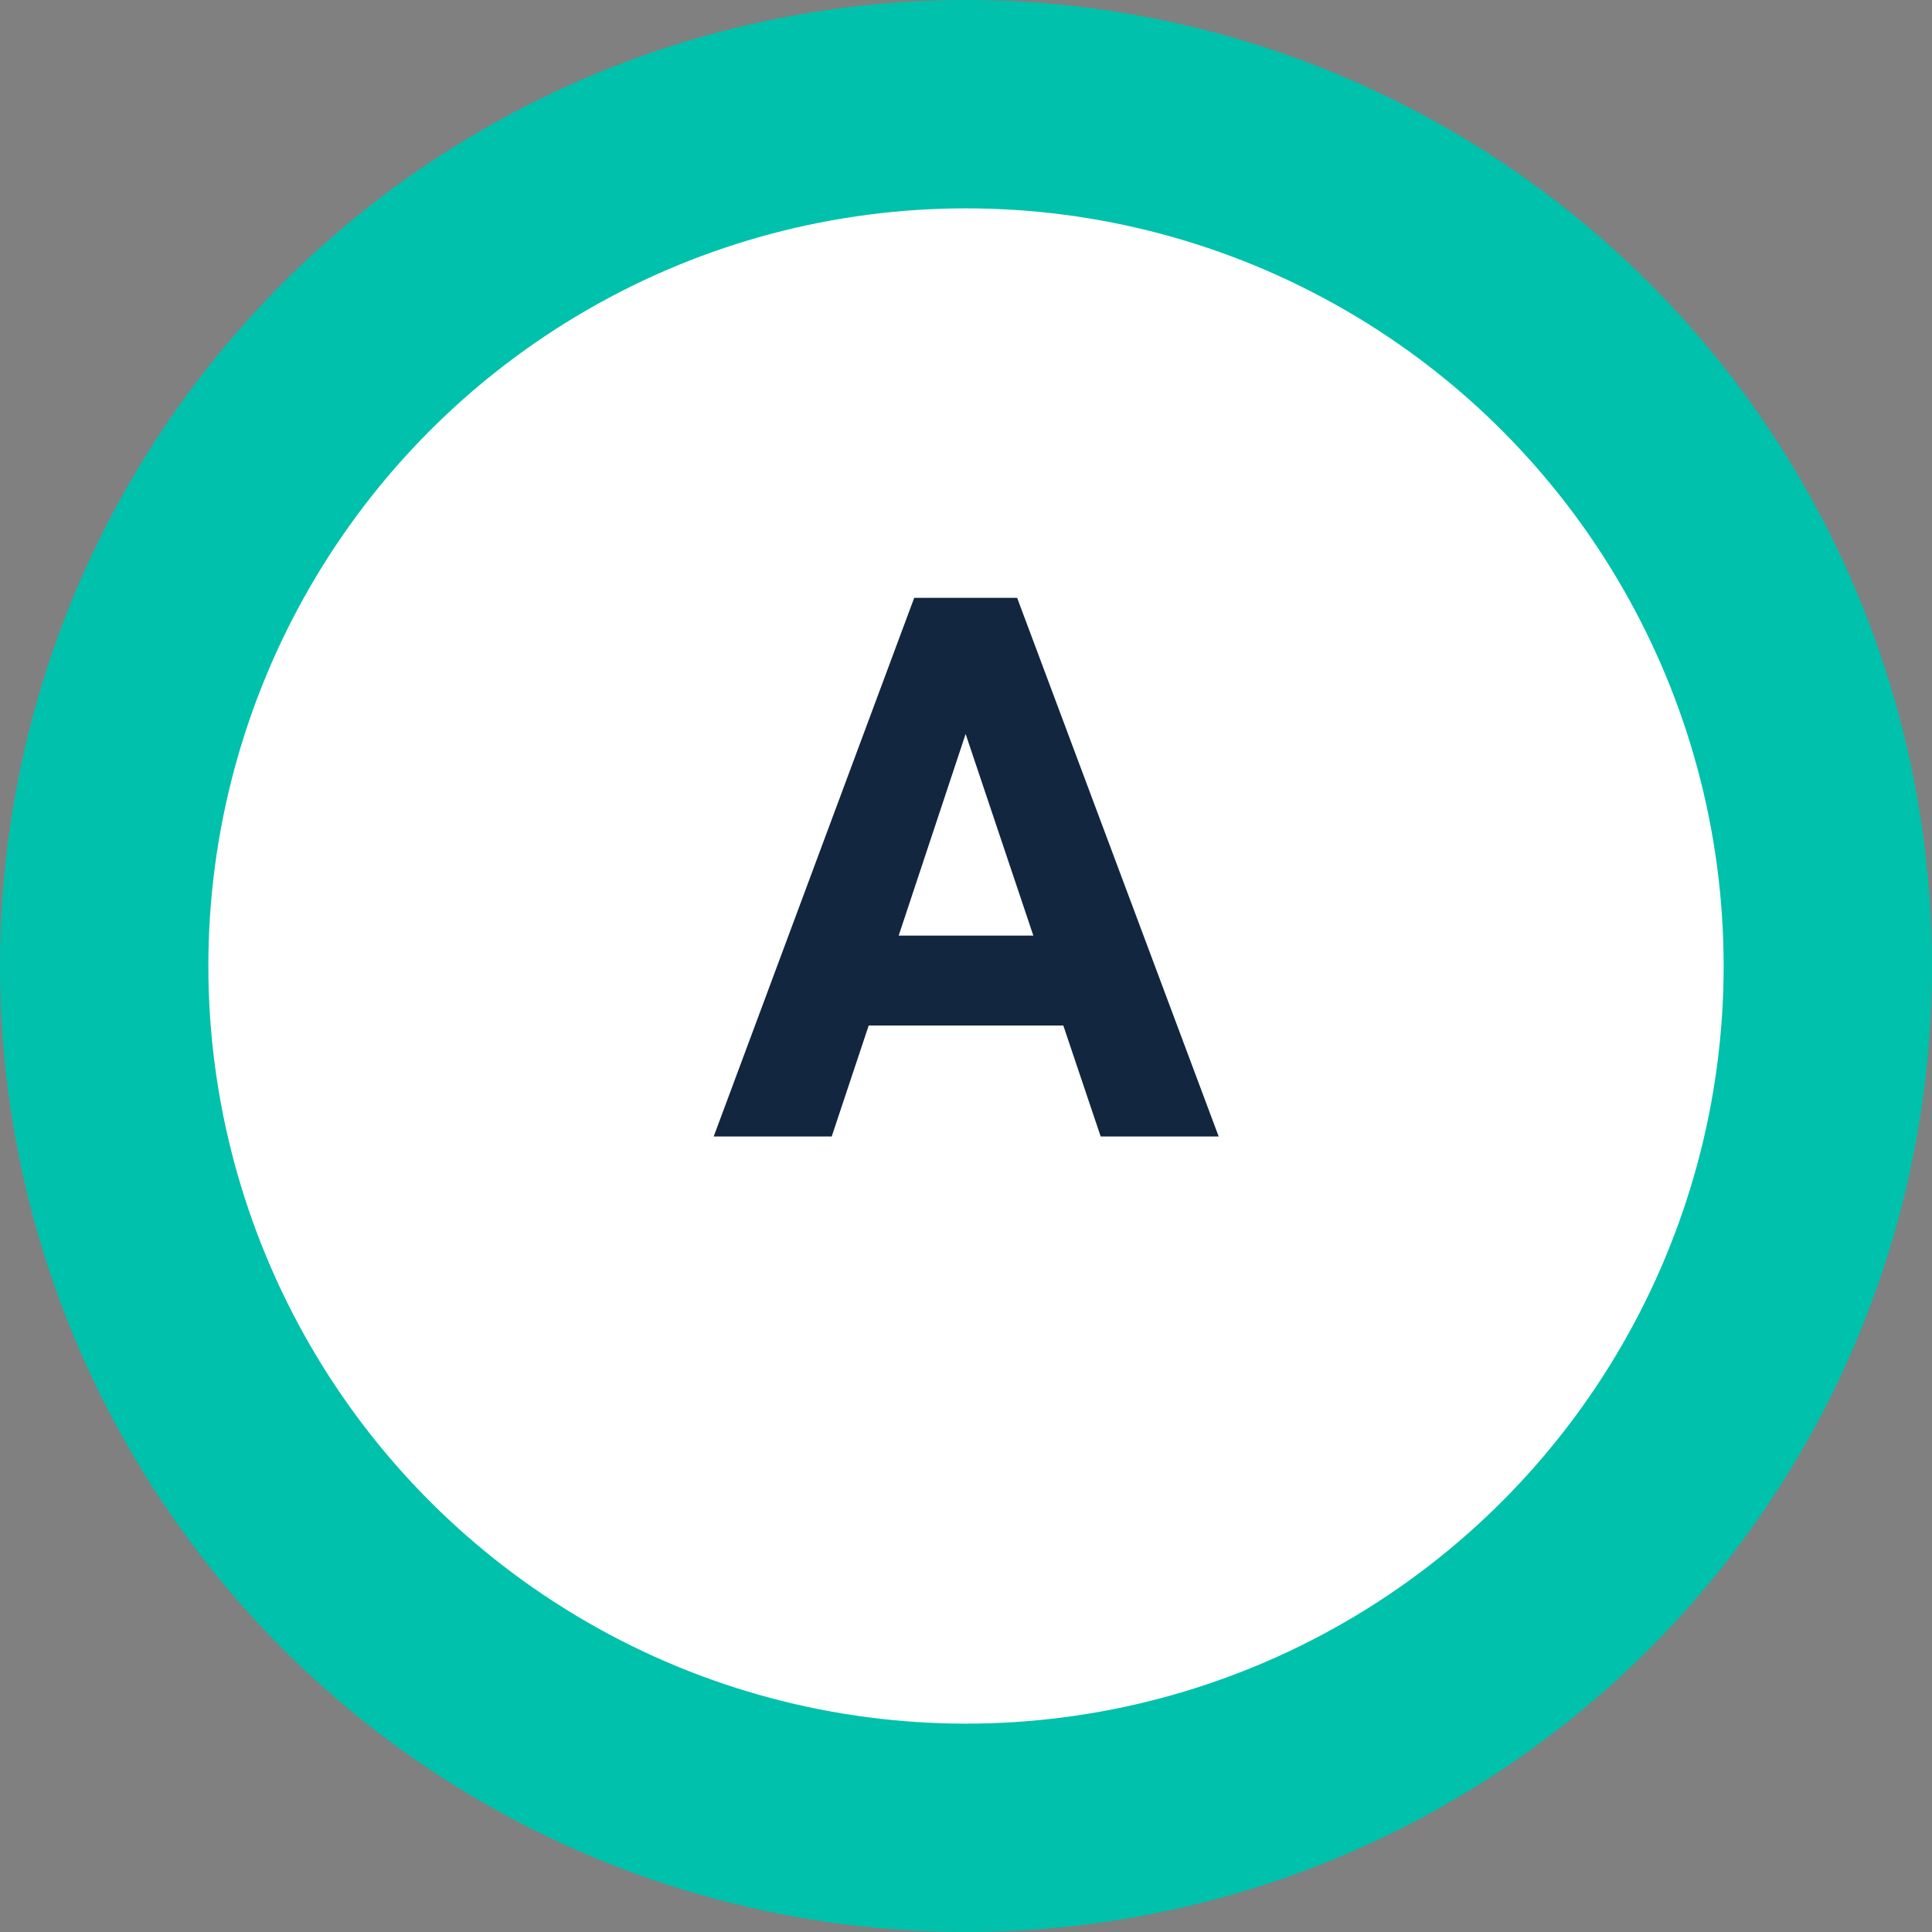 <svg xmlns="http://www.w3.org/2000/svg" width="102" height="102" viewBox="0 0 102 102">
  <rect x="0" y="0" width="102" height="102" fill="#808080" stroke="none"/>
  <g id="Grupo_995460" data-name="Grupo 995460" transform="translate(-749 -5881)">
    <g id="Grupo_991211" data-name="Grupo 991211" transform="translate(512)">
      <circle id="Elipse_8068" data-name="Elipse 8068" cx="51" cy="51" r="51" transform="translate(237 5881)" fill="#00c1ab"/>
      <circle id="Elipse_8069" data-name="Elipse 8069" cx="40" cy="40" r="40" transform="translate(248 5892)" fill="#fff"/>
    </g>
    <path id="Trazado_654101" data-name="Trazado 654101" d="M27.137,32.141H16.863L14.91,38H8.68L19.266,9.563H24.7L35.34,38h-6.23Zm-8.691-4.746h7.109L21.98,16.75Z" transform="translate(778 5903)" fill="#12263f"/>
  </g>
</svg>
